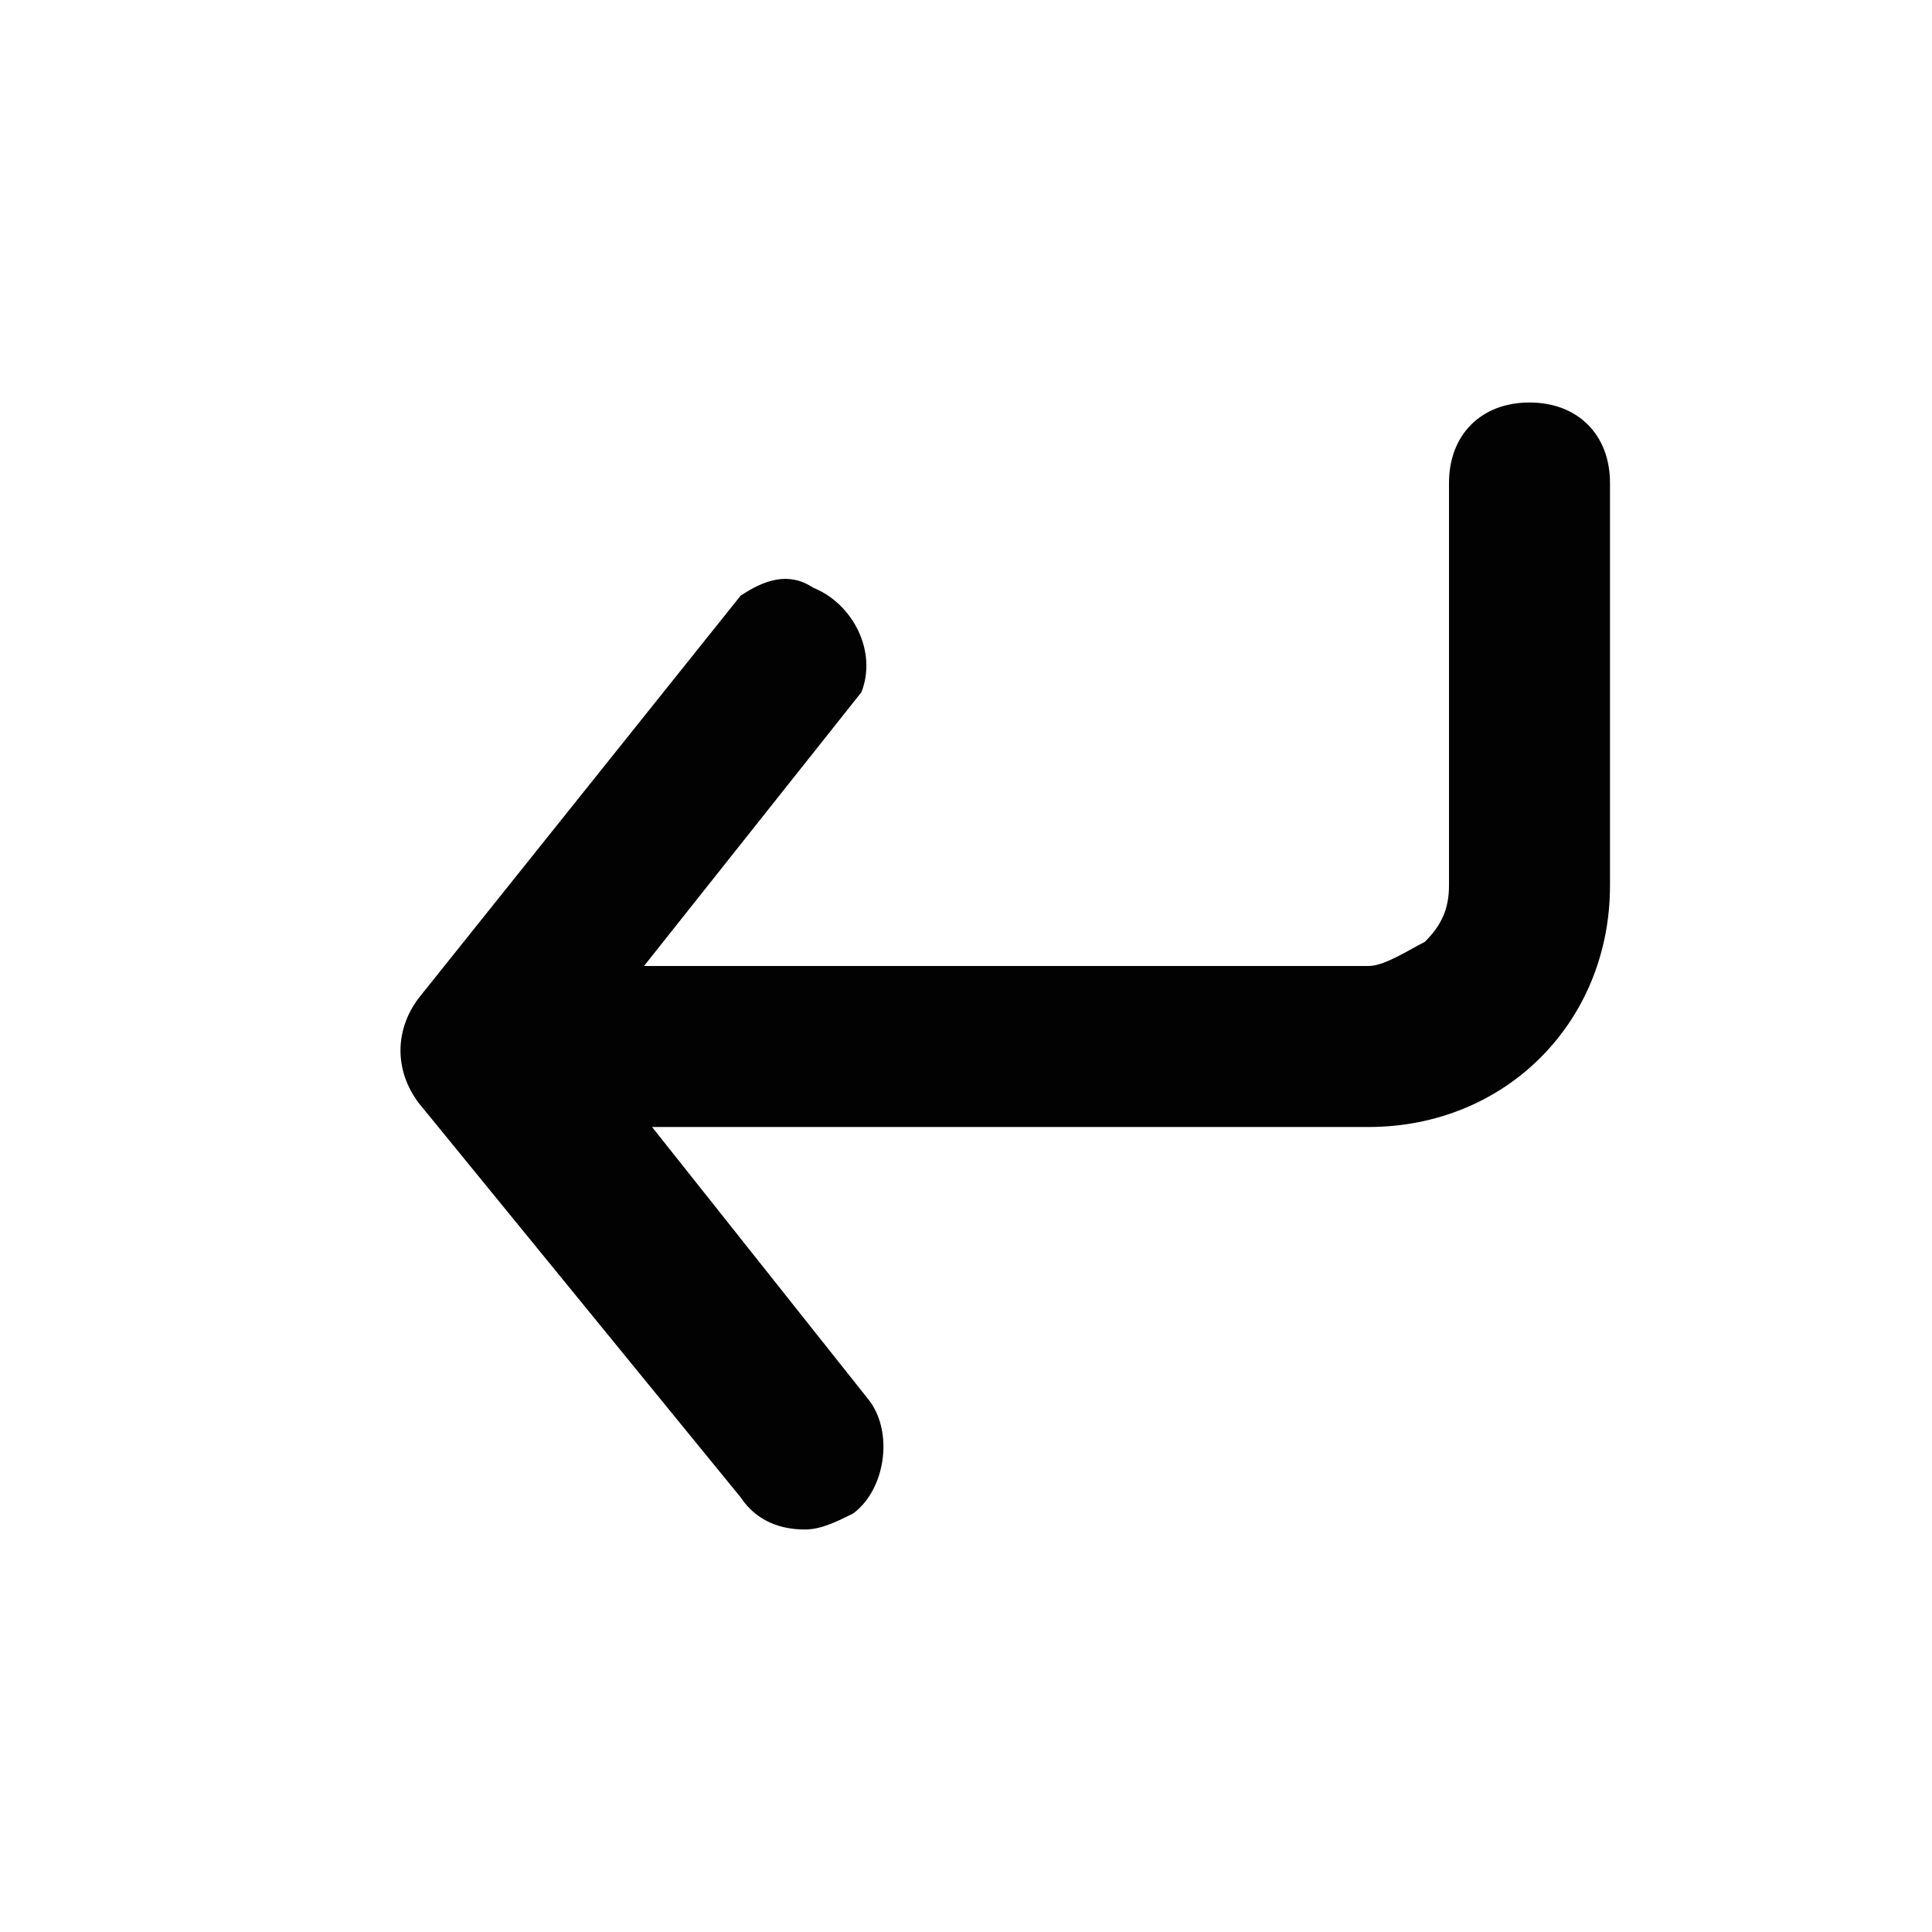 <?xml version="1.0" encoding="utf-8"?>
<!-- Generator: Adobe Illustrator 24.2.3, SVG Export Plug-In . SVG Version: 6.00 Build 0)  -->
<svg version="1.1" id="_x30_1_x5F_Contact-Female" xmlns="http://www.w3.org/2000/svg" xmlns:xlink="http://www.w3.org/1999/xlink"
	 x="0px" y="0px" viewBox="0 0 24 24" style="enable-background:new 0 0 24 24;" xml:space="preserve">
<style type="text/css">
	.st0{fill:#020203;}
</style>
<path class="st0" d="M9.2,18.6C9.4,18.9,9.7,19,10,19c0.2,0,0.4-0.1,0.6-0.2c0.4-0.3,0.5-1,0.2-1.4c0,0,0,0,0,0L8.1,14H17
	c1.7,0,3-1.3,3-3L20,6c0-0.6-0.4-1-1-1c-0.6,0-1,0.4-1,1v5c0,0.3-0.1,0.5-0.3,0.7C17.5,11.8,17.2,12,17,12H8l2.7-3.4
	c0.2-0.5-0.1-1.1-0.6-1.3C9.8,7.1,9.5,7.2,9.2,7.4l-4,5c-0.3,0.4-0.3,0.9,0,1.3L9.2,18.6z"/>
</svg>
